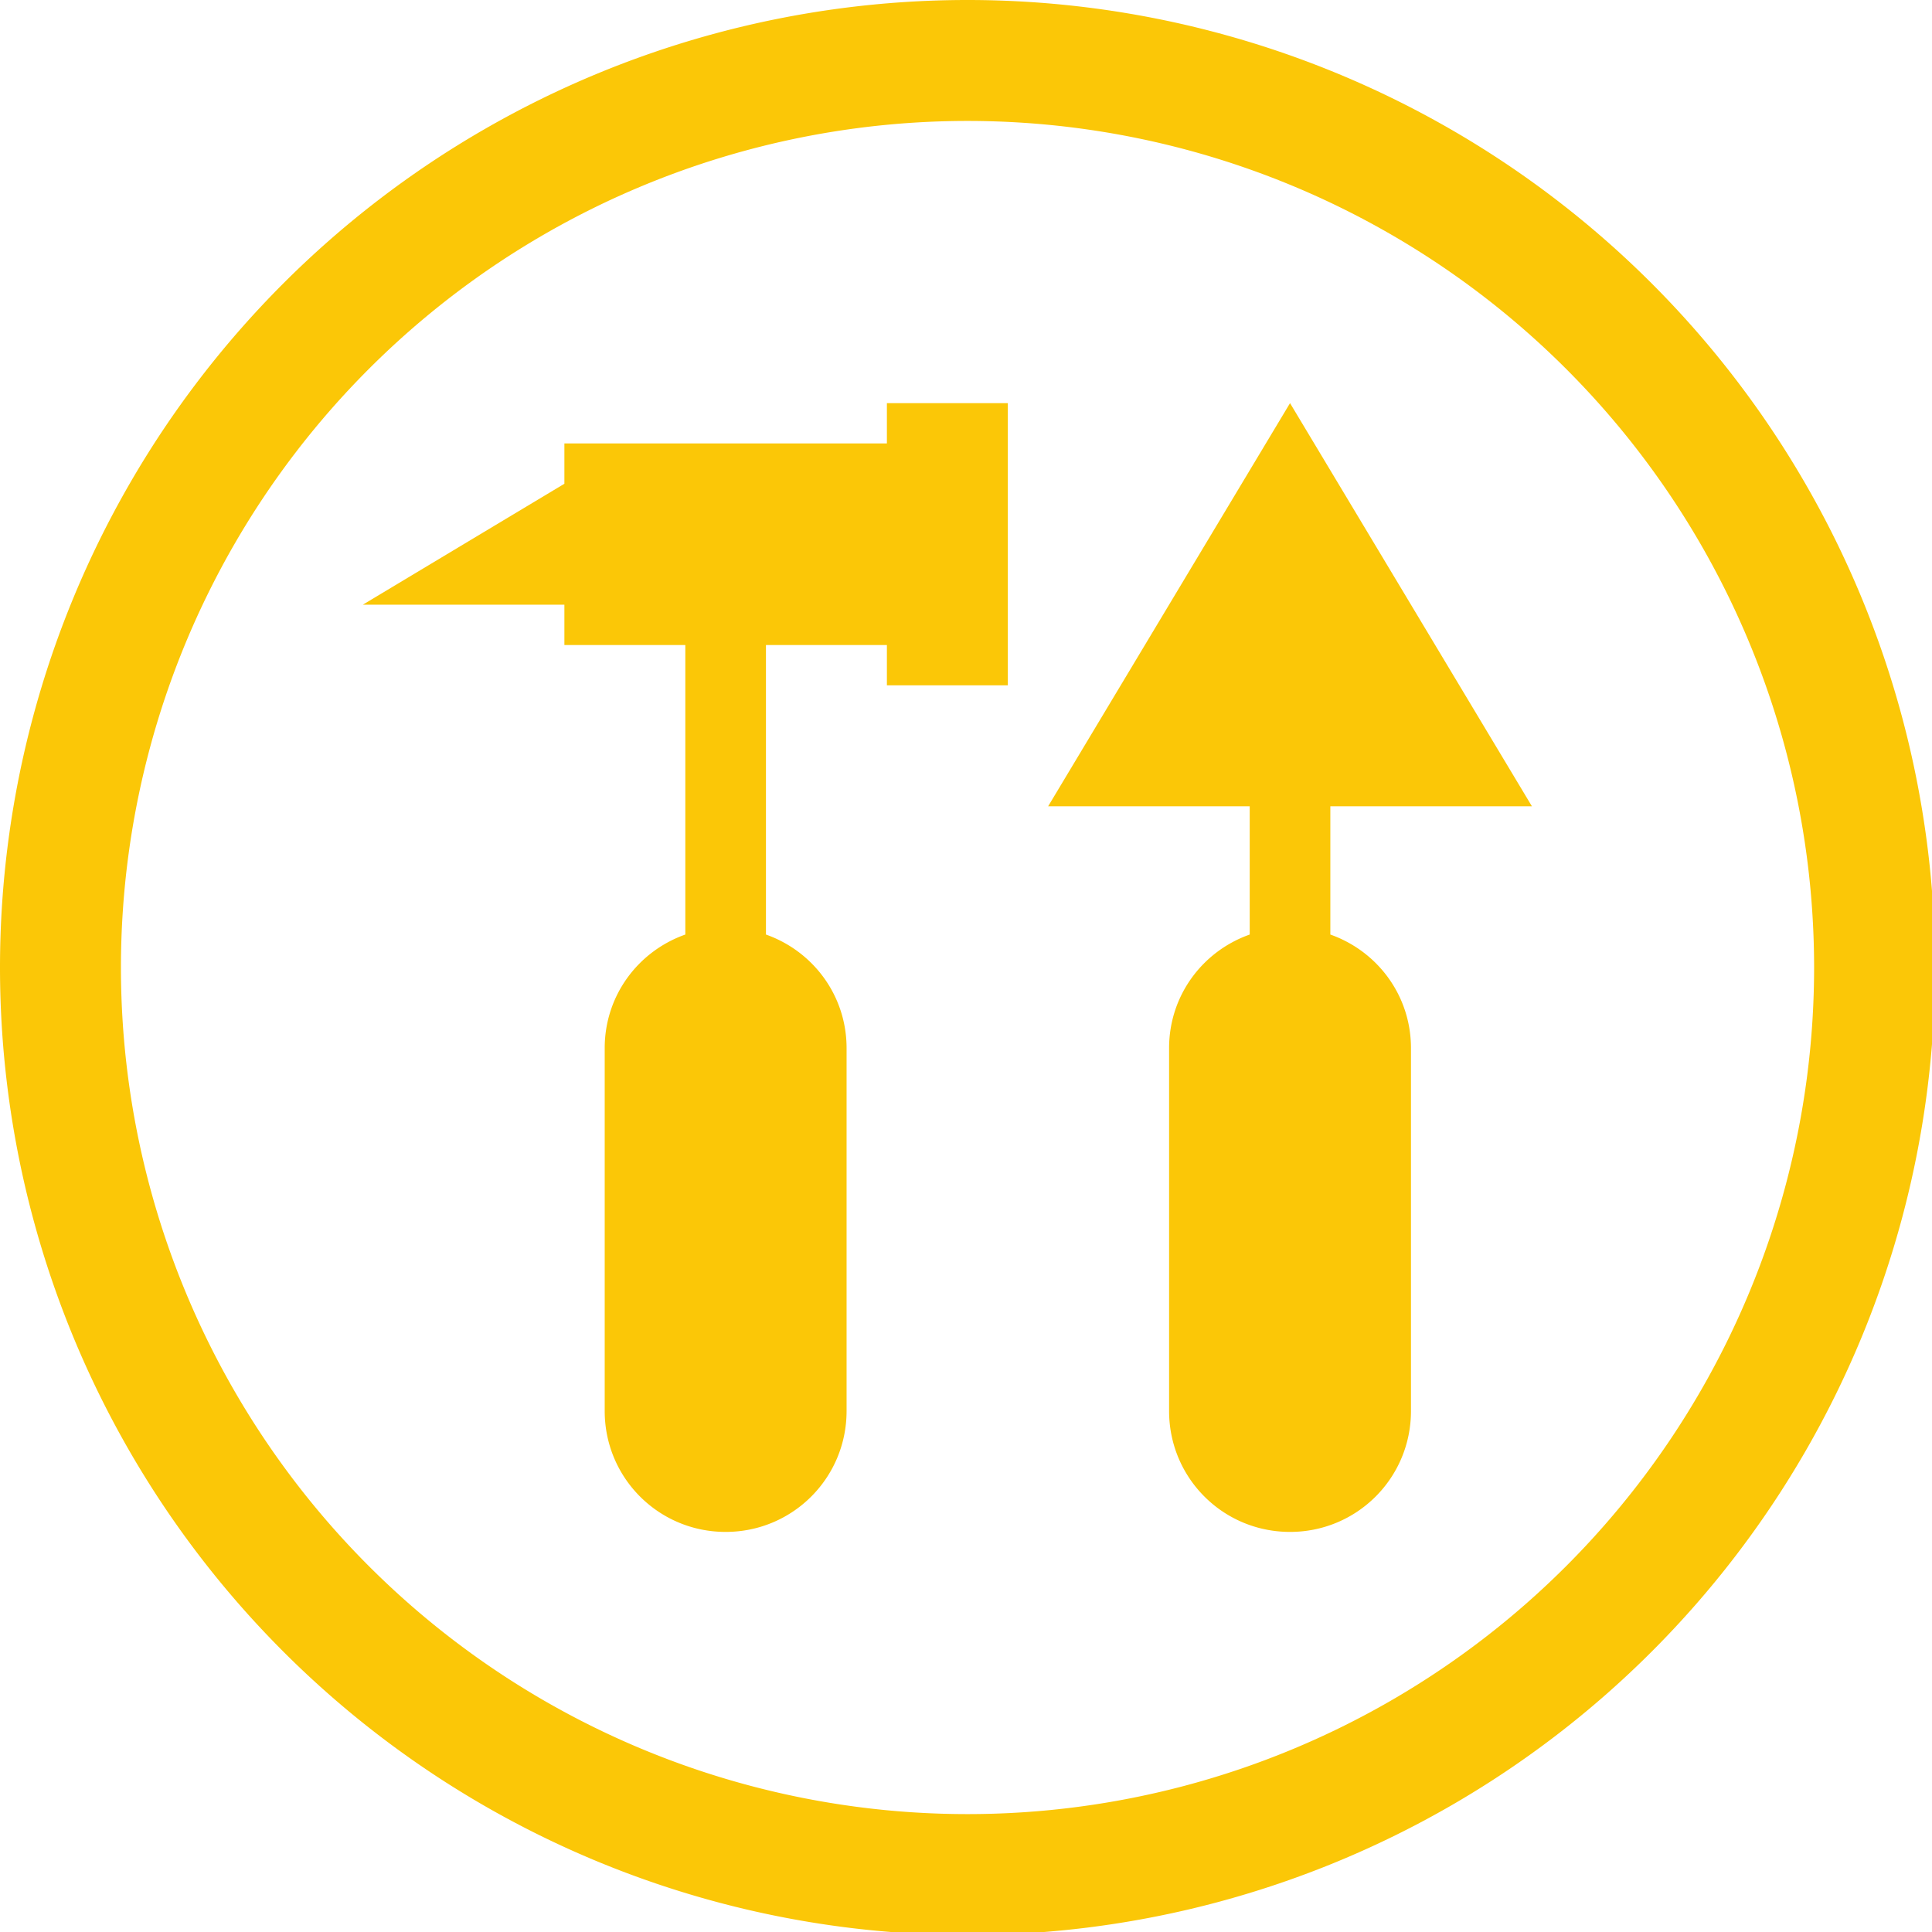<?xml version="1.0" encoding="UTF-8" standalone="no"?>
<svg
   xmlns:dc="http://purl.org/dc/elements/1.1/"
   xmlns:cc="http://creativecommons.org/ns#"
   xmlns:rdf="http://www.w3.org/1999/02/22-rdf-syntax-ns#"
   xmlns:svg="http://www.w3.org/2000/svg"
   xmlns="http://www.w3.org/2000/svg"
   xmlns:sodipodi="http://sodipodi.sourceforge.net/DTD/sodipodi-0.dtd"
   xmlns:inkscape="http://www.inkscape.org/namespaces/inkscape"
   width="48"
   height="48"
   viewBox="0 0 12.7 12.7"
   version="1.1"
   id="svg4"
   sodipodi:docname="applications-development.svg"
   inkscape:version="0.92.5 (2060ec1f9f, 2020-04-08)">
  <defs
     id="defs8">
  <style
     id="current-color-scheme"
     type="text/css">
      .ColorScheme-Highlight {
        color:#fbc707;
      }
  </style>
  </defs>
  <path
     class="ColorScheme-Highlight"
     style="fill:#fbc707"
     d="M 24 0 A 24 24 0 0 0 0 24 A 24 24 0 0 0 24 48 A 24 24 0 0 0 48 24 A 24 24 0 0 0 24 0 z M 24 3 A 21 21 0 0 1 45 24 A 21 21 0 0 1 24 45 A 21 21 0 0 1 3 24 A 21 21 0 0 1 24 3 z M 22 10 L 22 11 L 14 11 L 14 12 L 9 15 L 14 15 L 14 16 L 17 16 L 17 23.182 C 15.835 23.593 15 24.691 15 26 L 15 35 C 15 36.662 16.338 38 18 38 C 19.662 38 21 36.662 21 35 L 21 26 C 21 24.691 20.165 23.593 19 23.182 L 19 16 L 22 16 L 22 17 L 25 17 L 25 10 L 22 10 z M 32 10 L 26 20 L 31 20 L 31 23.182 C 29.835 23.593 29 24.691 29 26 L 29 35 C 29 36.662 30.338 38 32 38 C 33.662 38 35 36.662 35 35 L 35 26 C 35 24.691 34.165 23.593 33 23.182 L 33 20 L 38 20 L 32 10 z "
     transform="scale(0.265)"
     id="path831" />
</svg>
